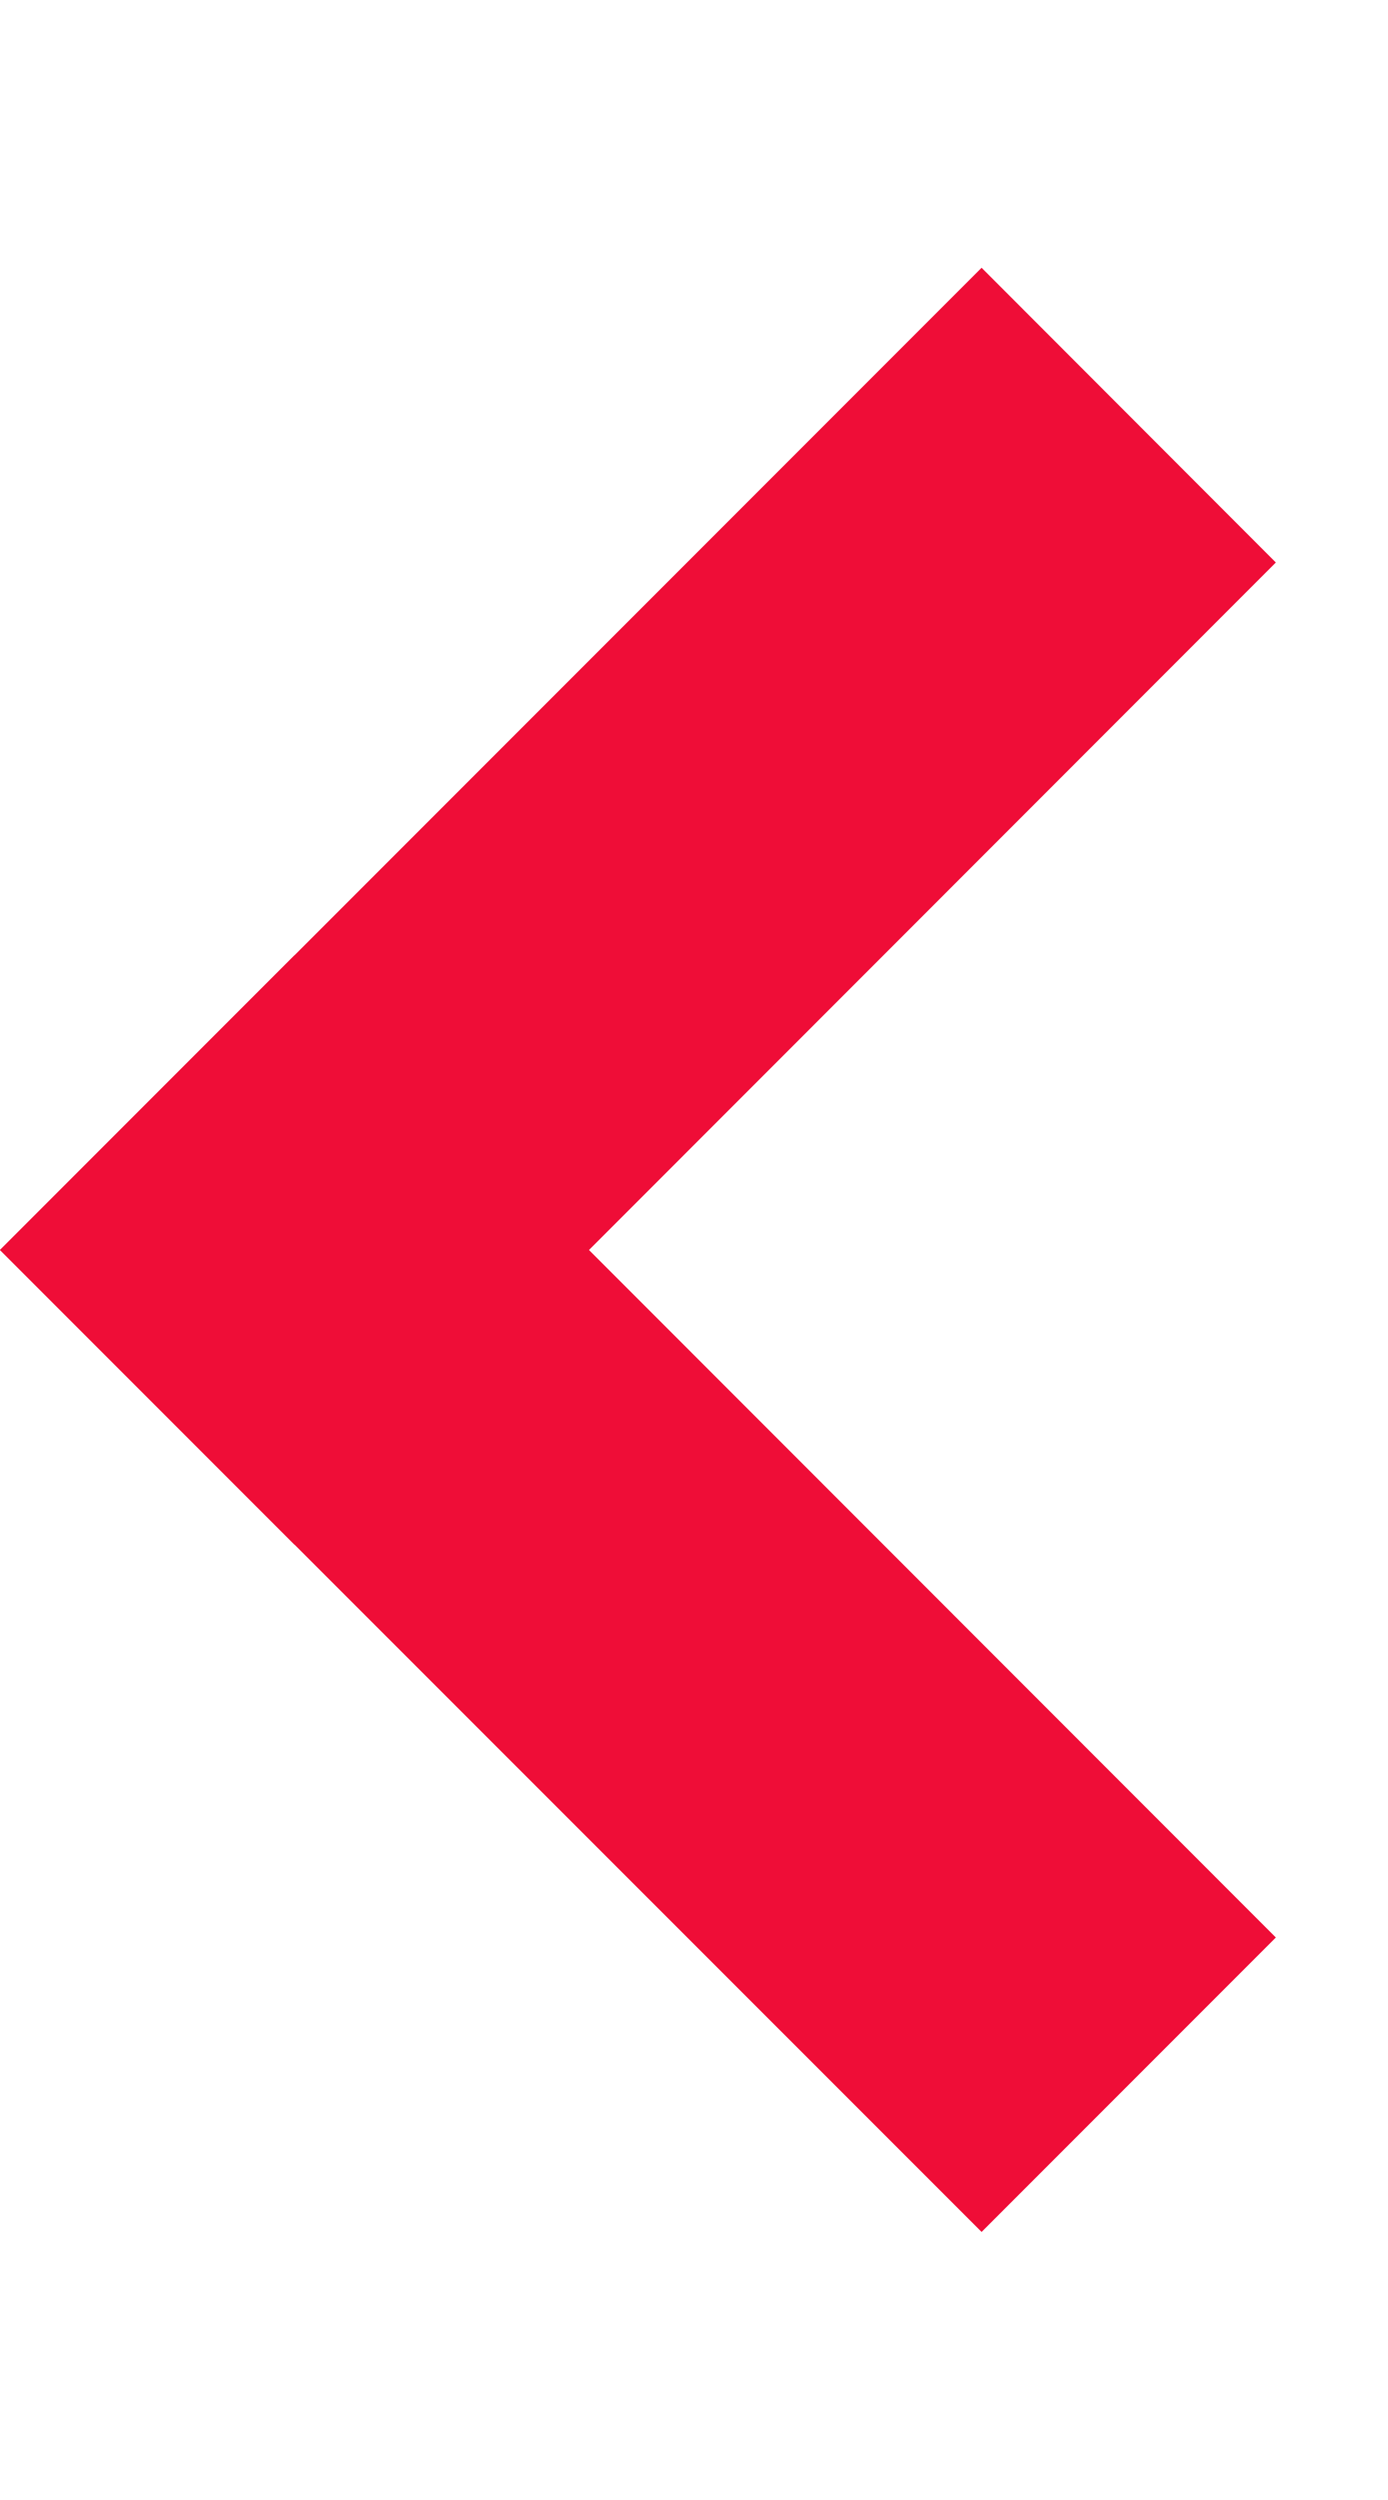 <svg width="5" height="9" viewBox="0 0 5 9" fill="none" xmlns="http://www.w3.org/2000/svg">
<path d="M3.536 0.964L4.596 2.025L1.061 5.561L0 4.5L3.536 0.964Z" fill="#EF0D37"/>
<path d="M4.596 6.975L3.536 8.035L0 4.5L1.061 3.439L4.596 6.975Z" fill="#EF0D37"/>
</svg>
